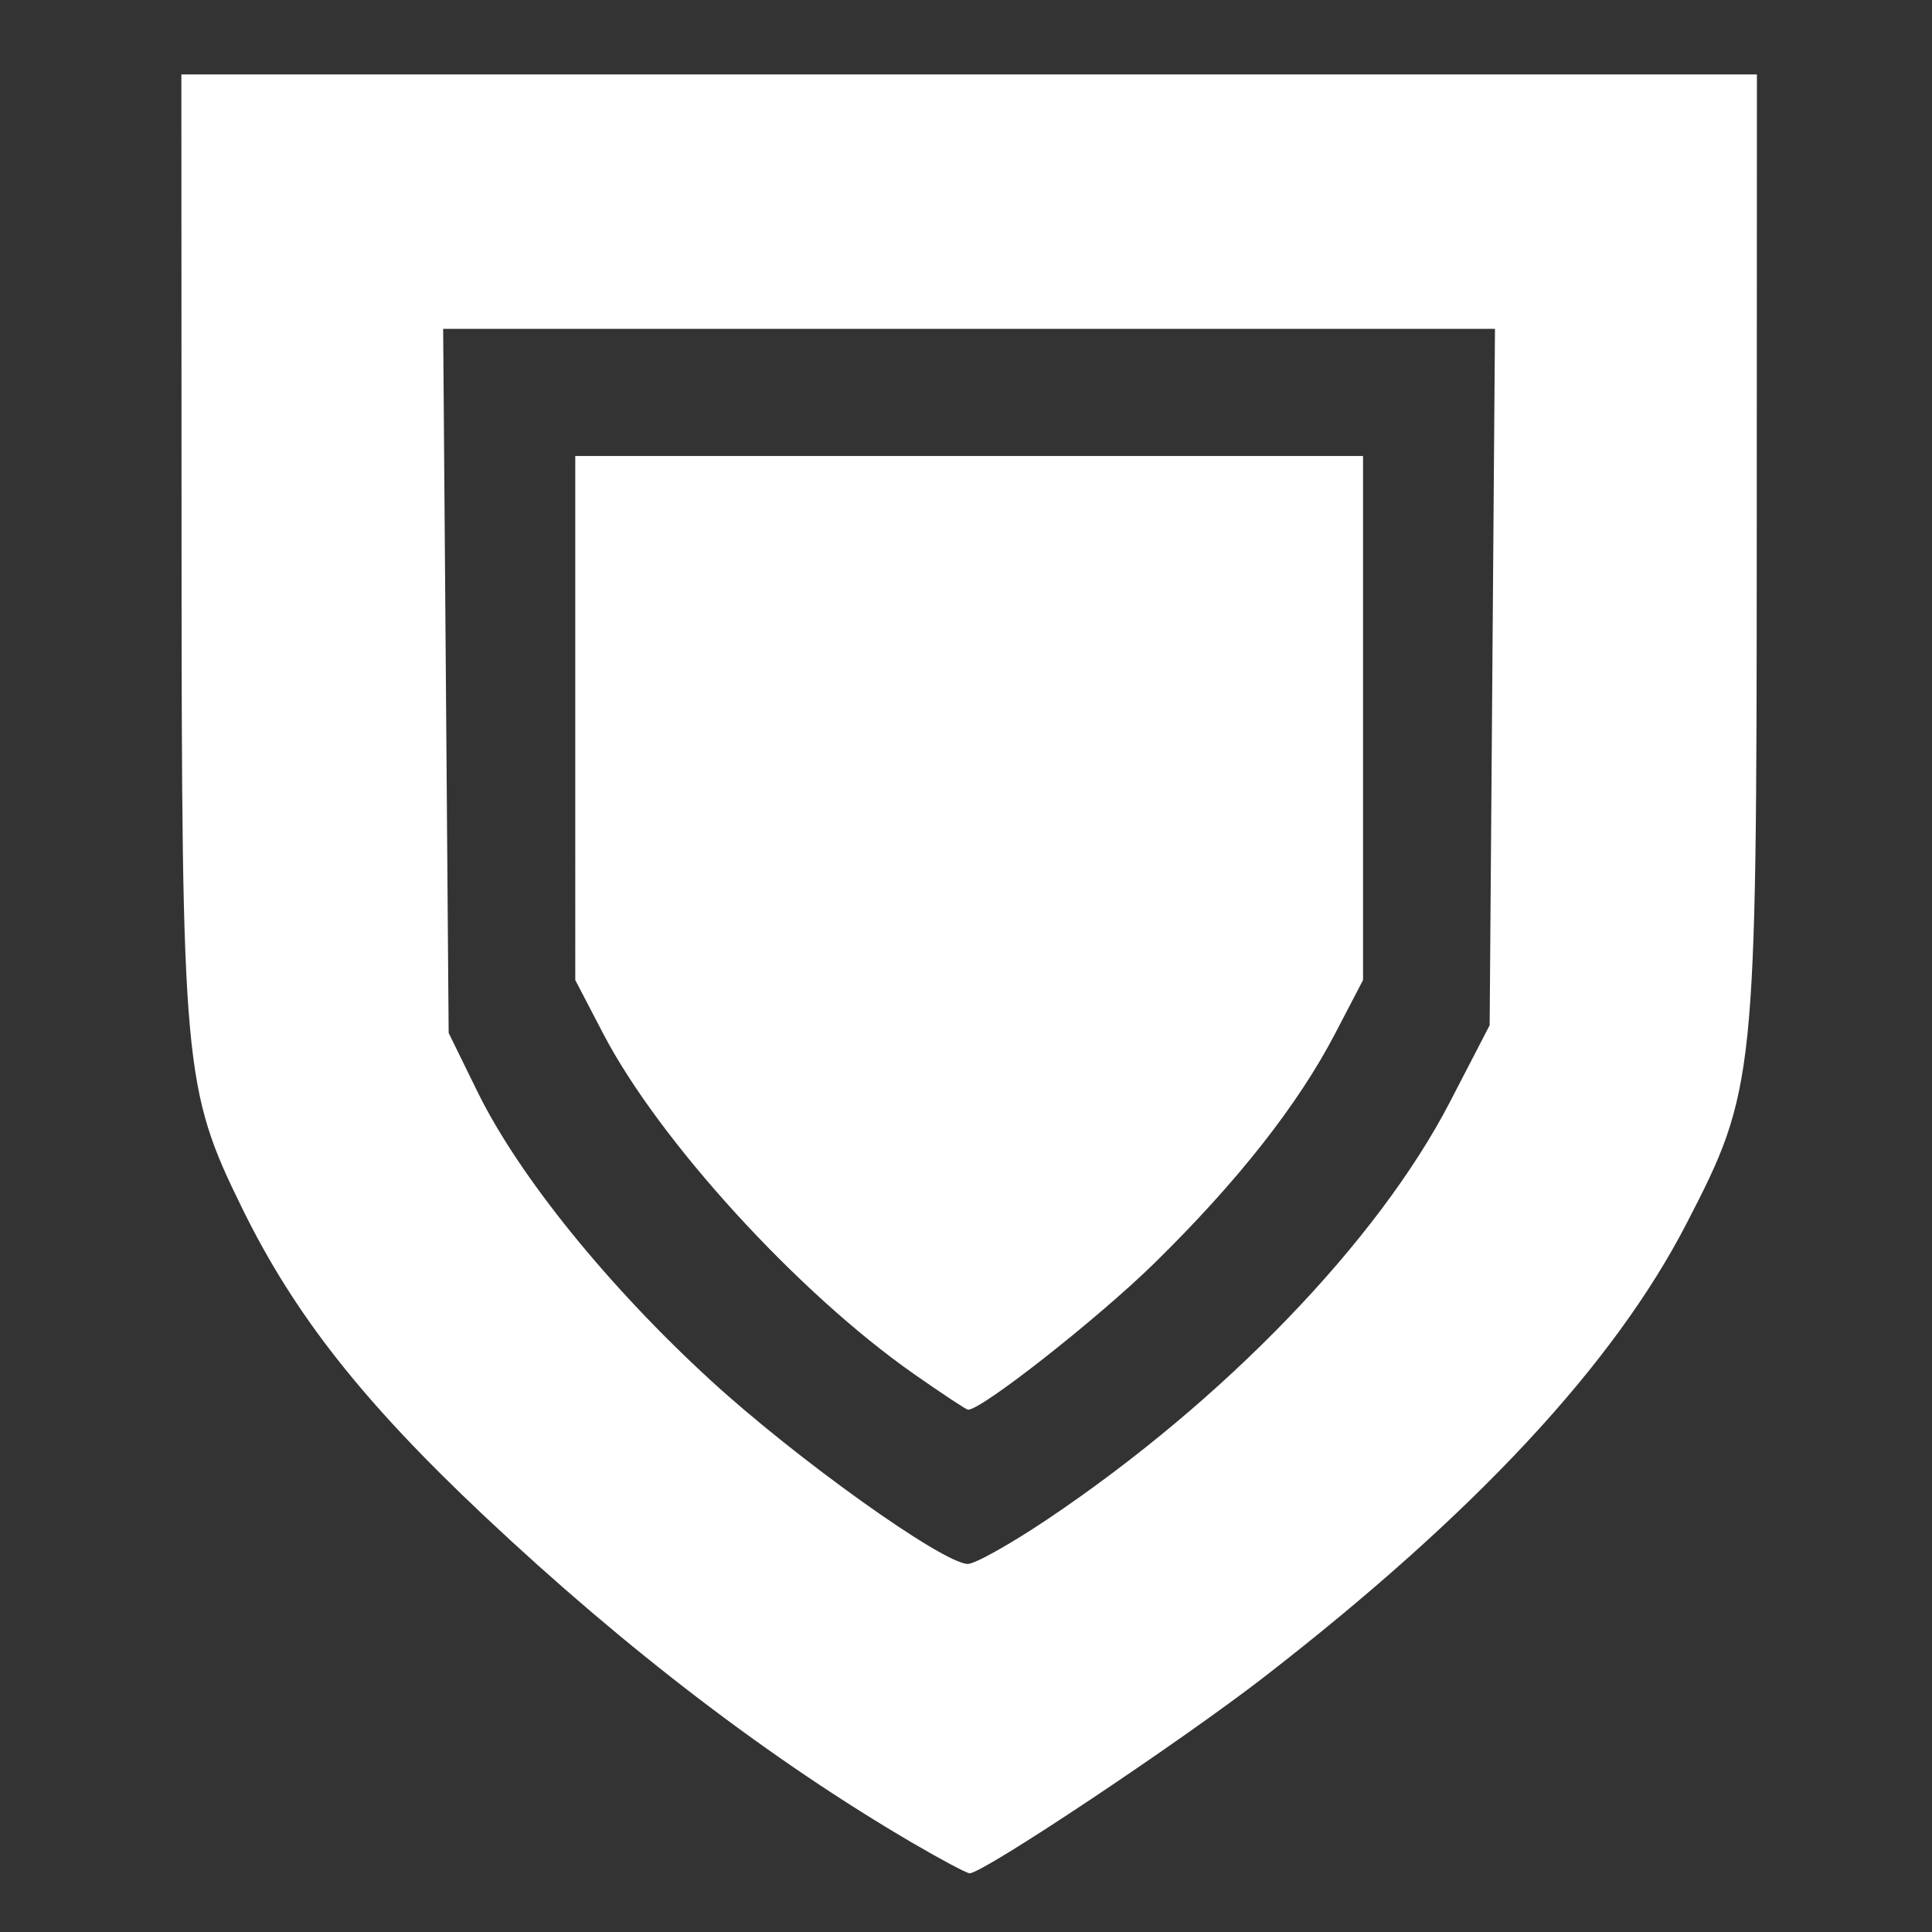 <?xml version="1.0" encoding="UTF-8" standalone="no"?>
<!-- Created with Inkscape (http://www.inkscape.org/) -->

<svg
   version="1.1"
   id="svg1"
   width="256"
   height="256"
   viewBox="0 0 256 256"
   sodipodi:docname="security-high.svg"
   inkscape:version="1.4 (e7c3feb100, 2024-10-09)"
   xmlns:inkscape="http://www.inkscape.org/namespaces/inkscape"
   xmlns:sodipodi="http://sodipodi.sourceforge.net/DTD/sodipodi-0.dtd"
   xmlns="http://www.w3.org/2000/svg"
   xmlns:svg="http://www.w3.org/2000/svg">
  <rect x="0" y="0" width="256" height="256" fill="#333333" stroke="none"/>
  <defs
     id="defs1" />
  <sodipodi:namedview
     id="namedview1"
     pagecolor="#ffffff"
     bordercolor="#666666"
     borderopacity="1.0"
     inkscape:showpageshadow="2"
     inkscape:pageopacity="0.0"
     inkscape:pagecheckerboard="0"
     inkscape:deskcolor="#d1d1d1"
     inkscape:zoom="2.5273438"
     inkscape:cx="128"
     inkscape:cy="128"
     inkscape:window-width="1600"
     inkscape:window-height="850"
     inkscape:window-x="0"
     inkscape:window-y="24"
     inkscape:window-maximized="1"
     inkscape:current-layer="g1">
    <inkscape:page
       x="0"
       y="0"
       width="256"
       height="256"
       id="page2"
       margin="0"
       bleed="0" />
  </sodipodi:namedview>
  <g
     inkscape:groupmode="layer"
     inkscape:label="Image"
     id="g1">
    <path
       style="fill:#ffffff;stroke-width:1.223"
       d="M 120.935,244.209 C 102.265,233.302 82.968,218.574 64.213,200.916 48.038,185.688 39.001,174.203 32.071,160.066 24.342,144.301 24.079,141.411 24.055,72.162 L 24.033,9.864 H 128.417 232.801 l -0.022,62.298 c -0.025,70.861 -0.173,72.298 -9.308,89.971 -9.664,18.696 -28.022,38.408 -55.91,60.034 -11.063,8.579 -37.286,26.061 -39.079,26.053 -0.378,-0.001 -3.774,-1.807 -7.548,-4.011 z m 17.842,-42.888 c 23.367,-15.678 43.802,-36.866 53.36,-55.329 l 5.249,-10.139 0.353,-46.14 0.353,-46.14 H 128.405 58.719 l 0.365,46.649 0.365,46.649 3.838,7.825 c 5.448,11.107 17.255,25.714 30.886,38.212 11.354,10.41 30.65,24.198 34.04,24.325 0.914,0.034 5.667,-2.625 10.563,-5.91 z M 121.031,182.01 C 105.677,171.254 87.315,151.132 79.935,136.977 l -3.709,-7.114 V 95.144 60.425 h 52.192 52.192 v 34.719 34.719 l -3.711,7.114 c -4.921,9.435 -12.932,19.609 -23.935,30.398 -7.507,7.36 -23.024,19.555 -24.704,19.414 -0.255,-0.021 -3.508,-2.172 -7.229,-4.778 z"
       id="path1" />
  </g>
</svg>
